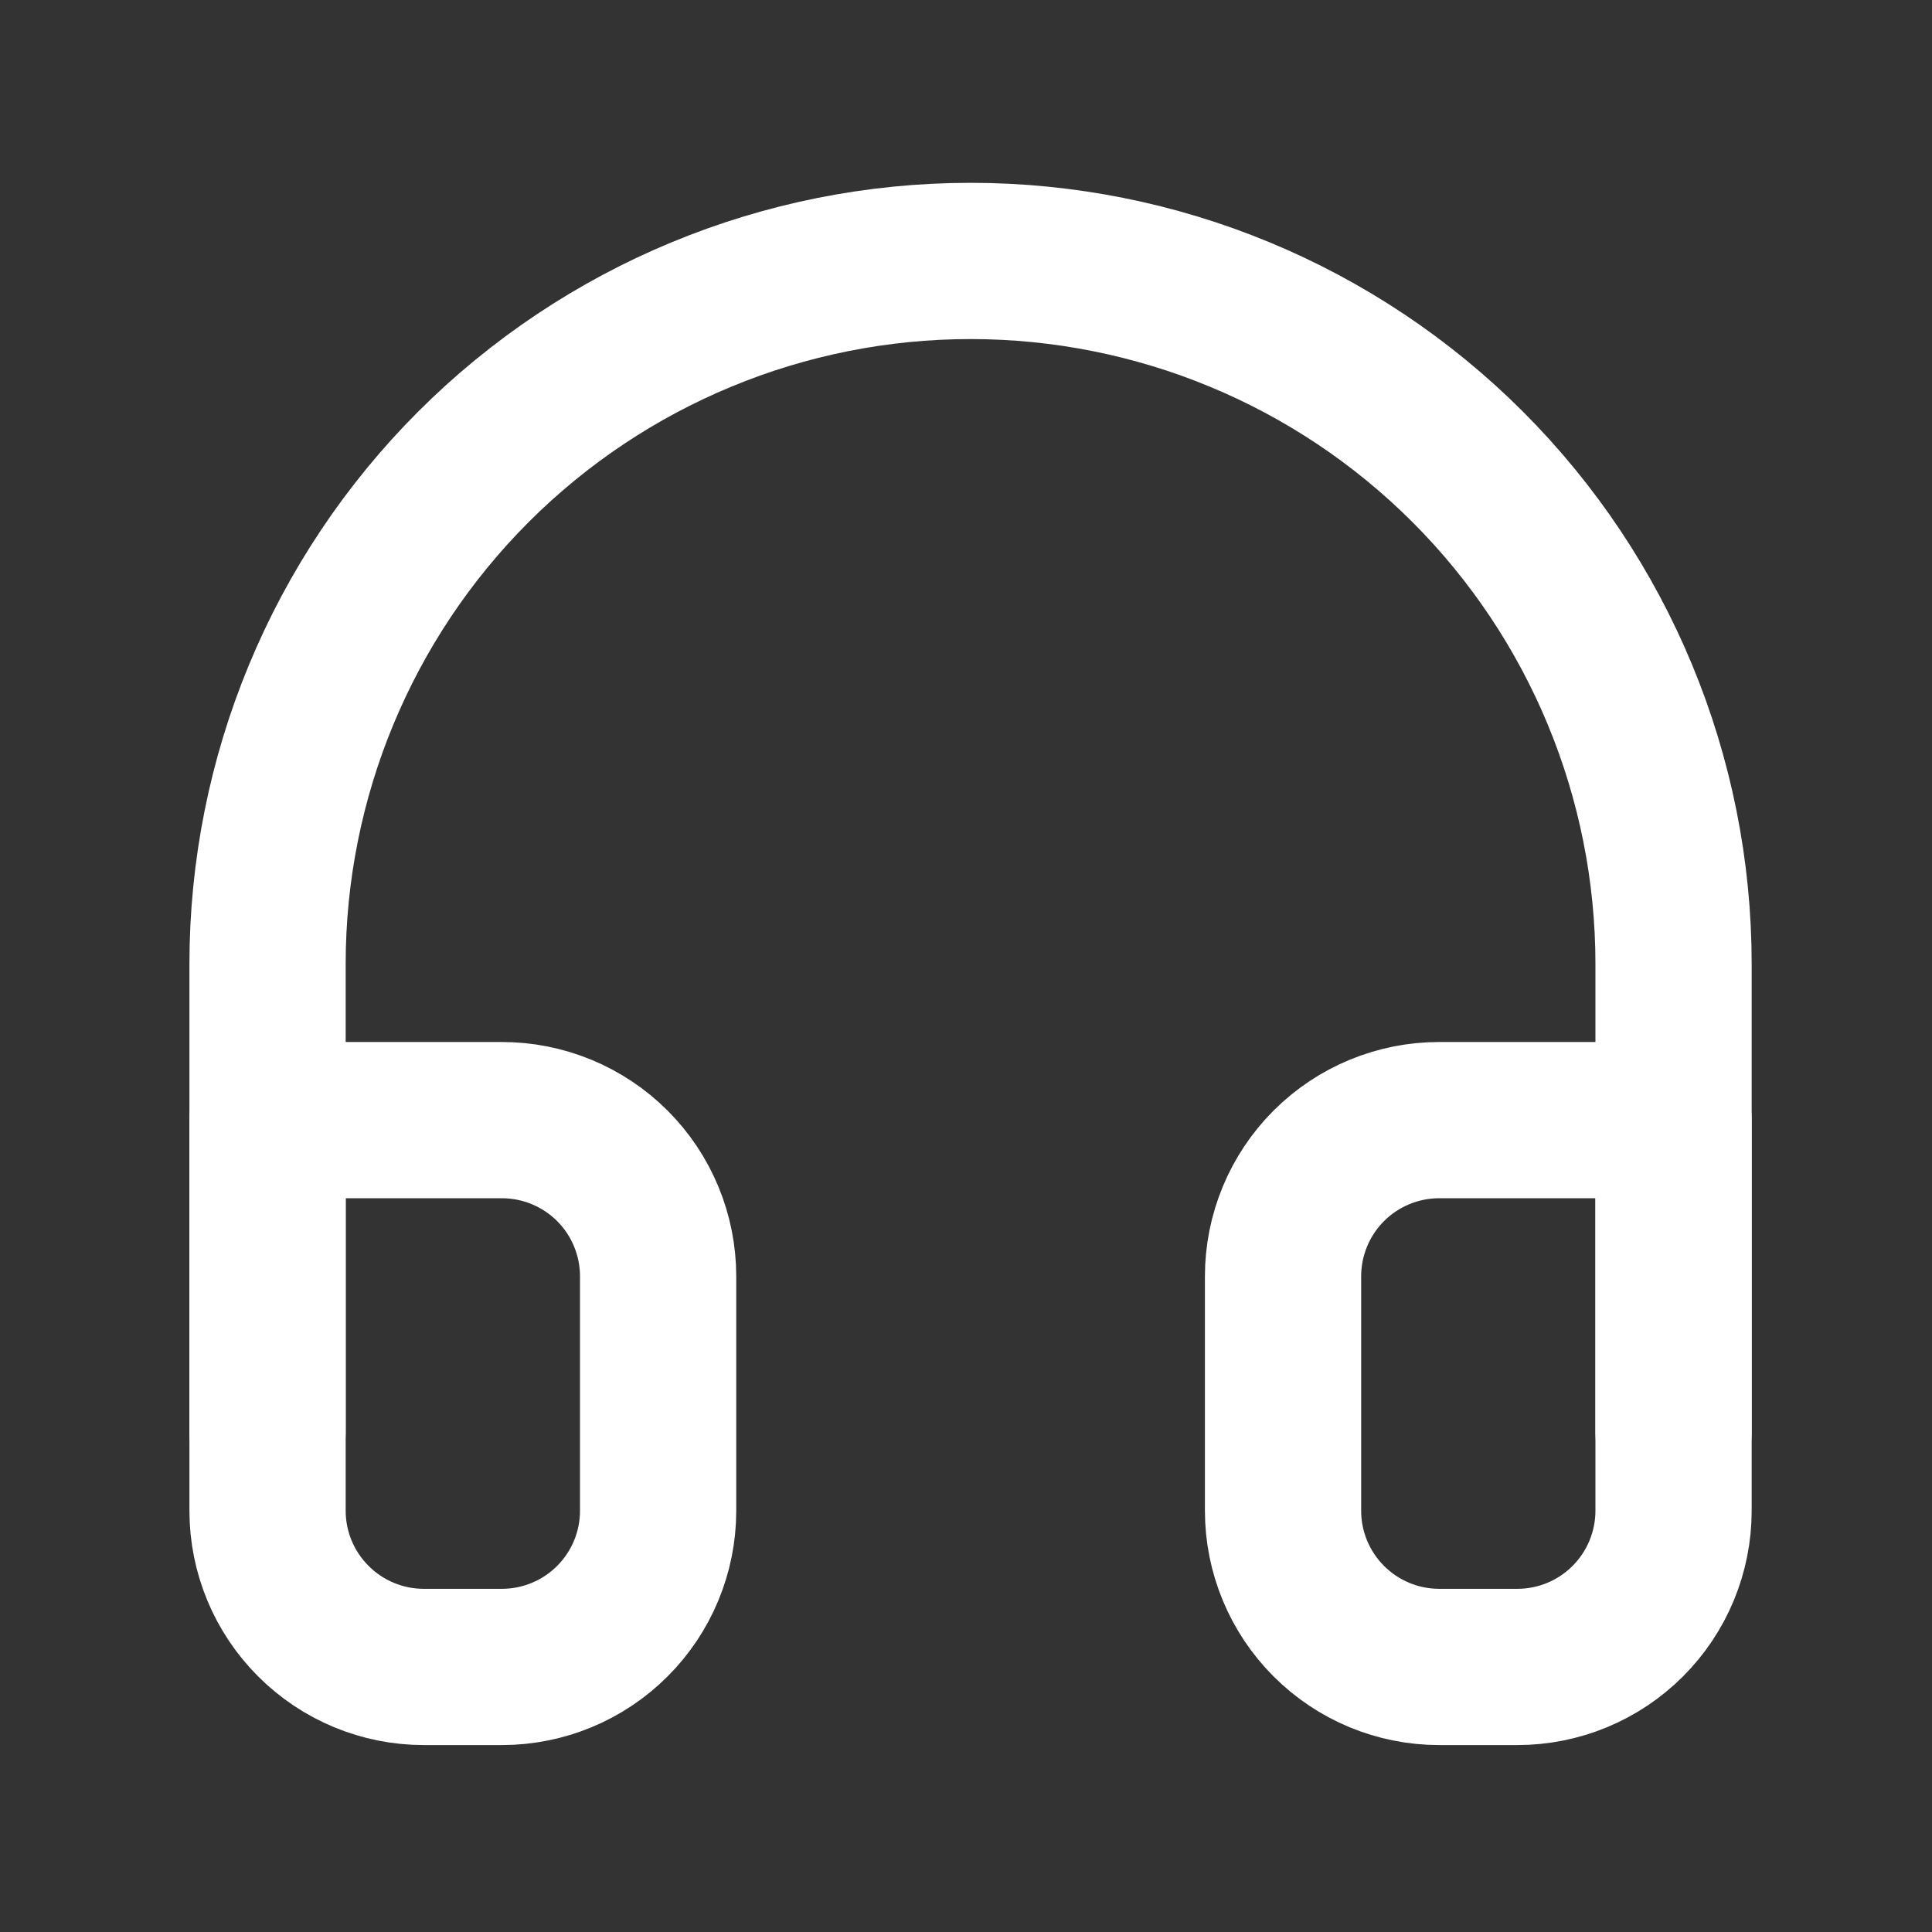 <svg width="31" height="31" viewBox="0 0 31 31" fill="none" xmlns="http://www.w3.org/2000/svg">
<rect x="0" y="0" width="31" height="31" fill="#333333" stroke="none"/>
<path d="M4.293 22.987V15.467C4.293 12.475 5.482 9.606 7.597 7.49C9.713 5.375 12.582 4.187 15.573 4.187C18.565 4.187 21.434 5.375 23.549 7.49C25.665 9.606 26.853 12.475 26.853 15.467V22.987" stroke="white" stroke-width="2.507" stroke-linecap="round" stroke-linejoin="round"/>
<path d="M26.853 24.24C26.853 24.905 26.589 25.542 26.119 26.012C25.649 26.483 25.012 26.747 24.347 26.747H23.093C22.428 26.747 21.791 26.483 21.321 26.012C20.851 25.542 20.587 24.905 20.587 24.24V20.48C20.587 19.815 20.851 19.177 21.321 18.707C21.791 18.237 22.428 17.973 23.093 17.973H26.853V24.24ZM4.293 24.24C4.293 24.905 4.557 25.542 5.028 26.012C5.498 26.483 6.135 26.747 6.8 26.747H8.053C8.718 26.747 9.356 26.483 9.826 26.012C10.296 25.542 10.56 24.905 10.56 24.24V20.48C10.56 19.815 10.296 19.177 9.826 18.707C9.356 18.237 8.718 17.973 8.053 17.973H4.293V24.24Z" stroke="white" stroke-width="2.507" stroke-linecap="round" stroke-linejoin="round"/>
</svg>

